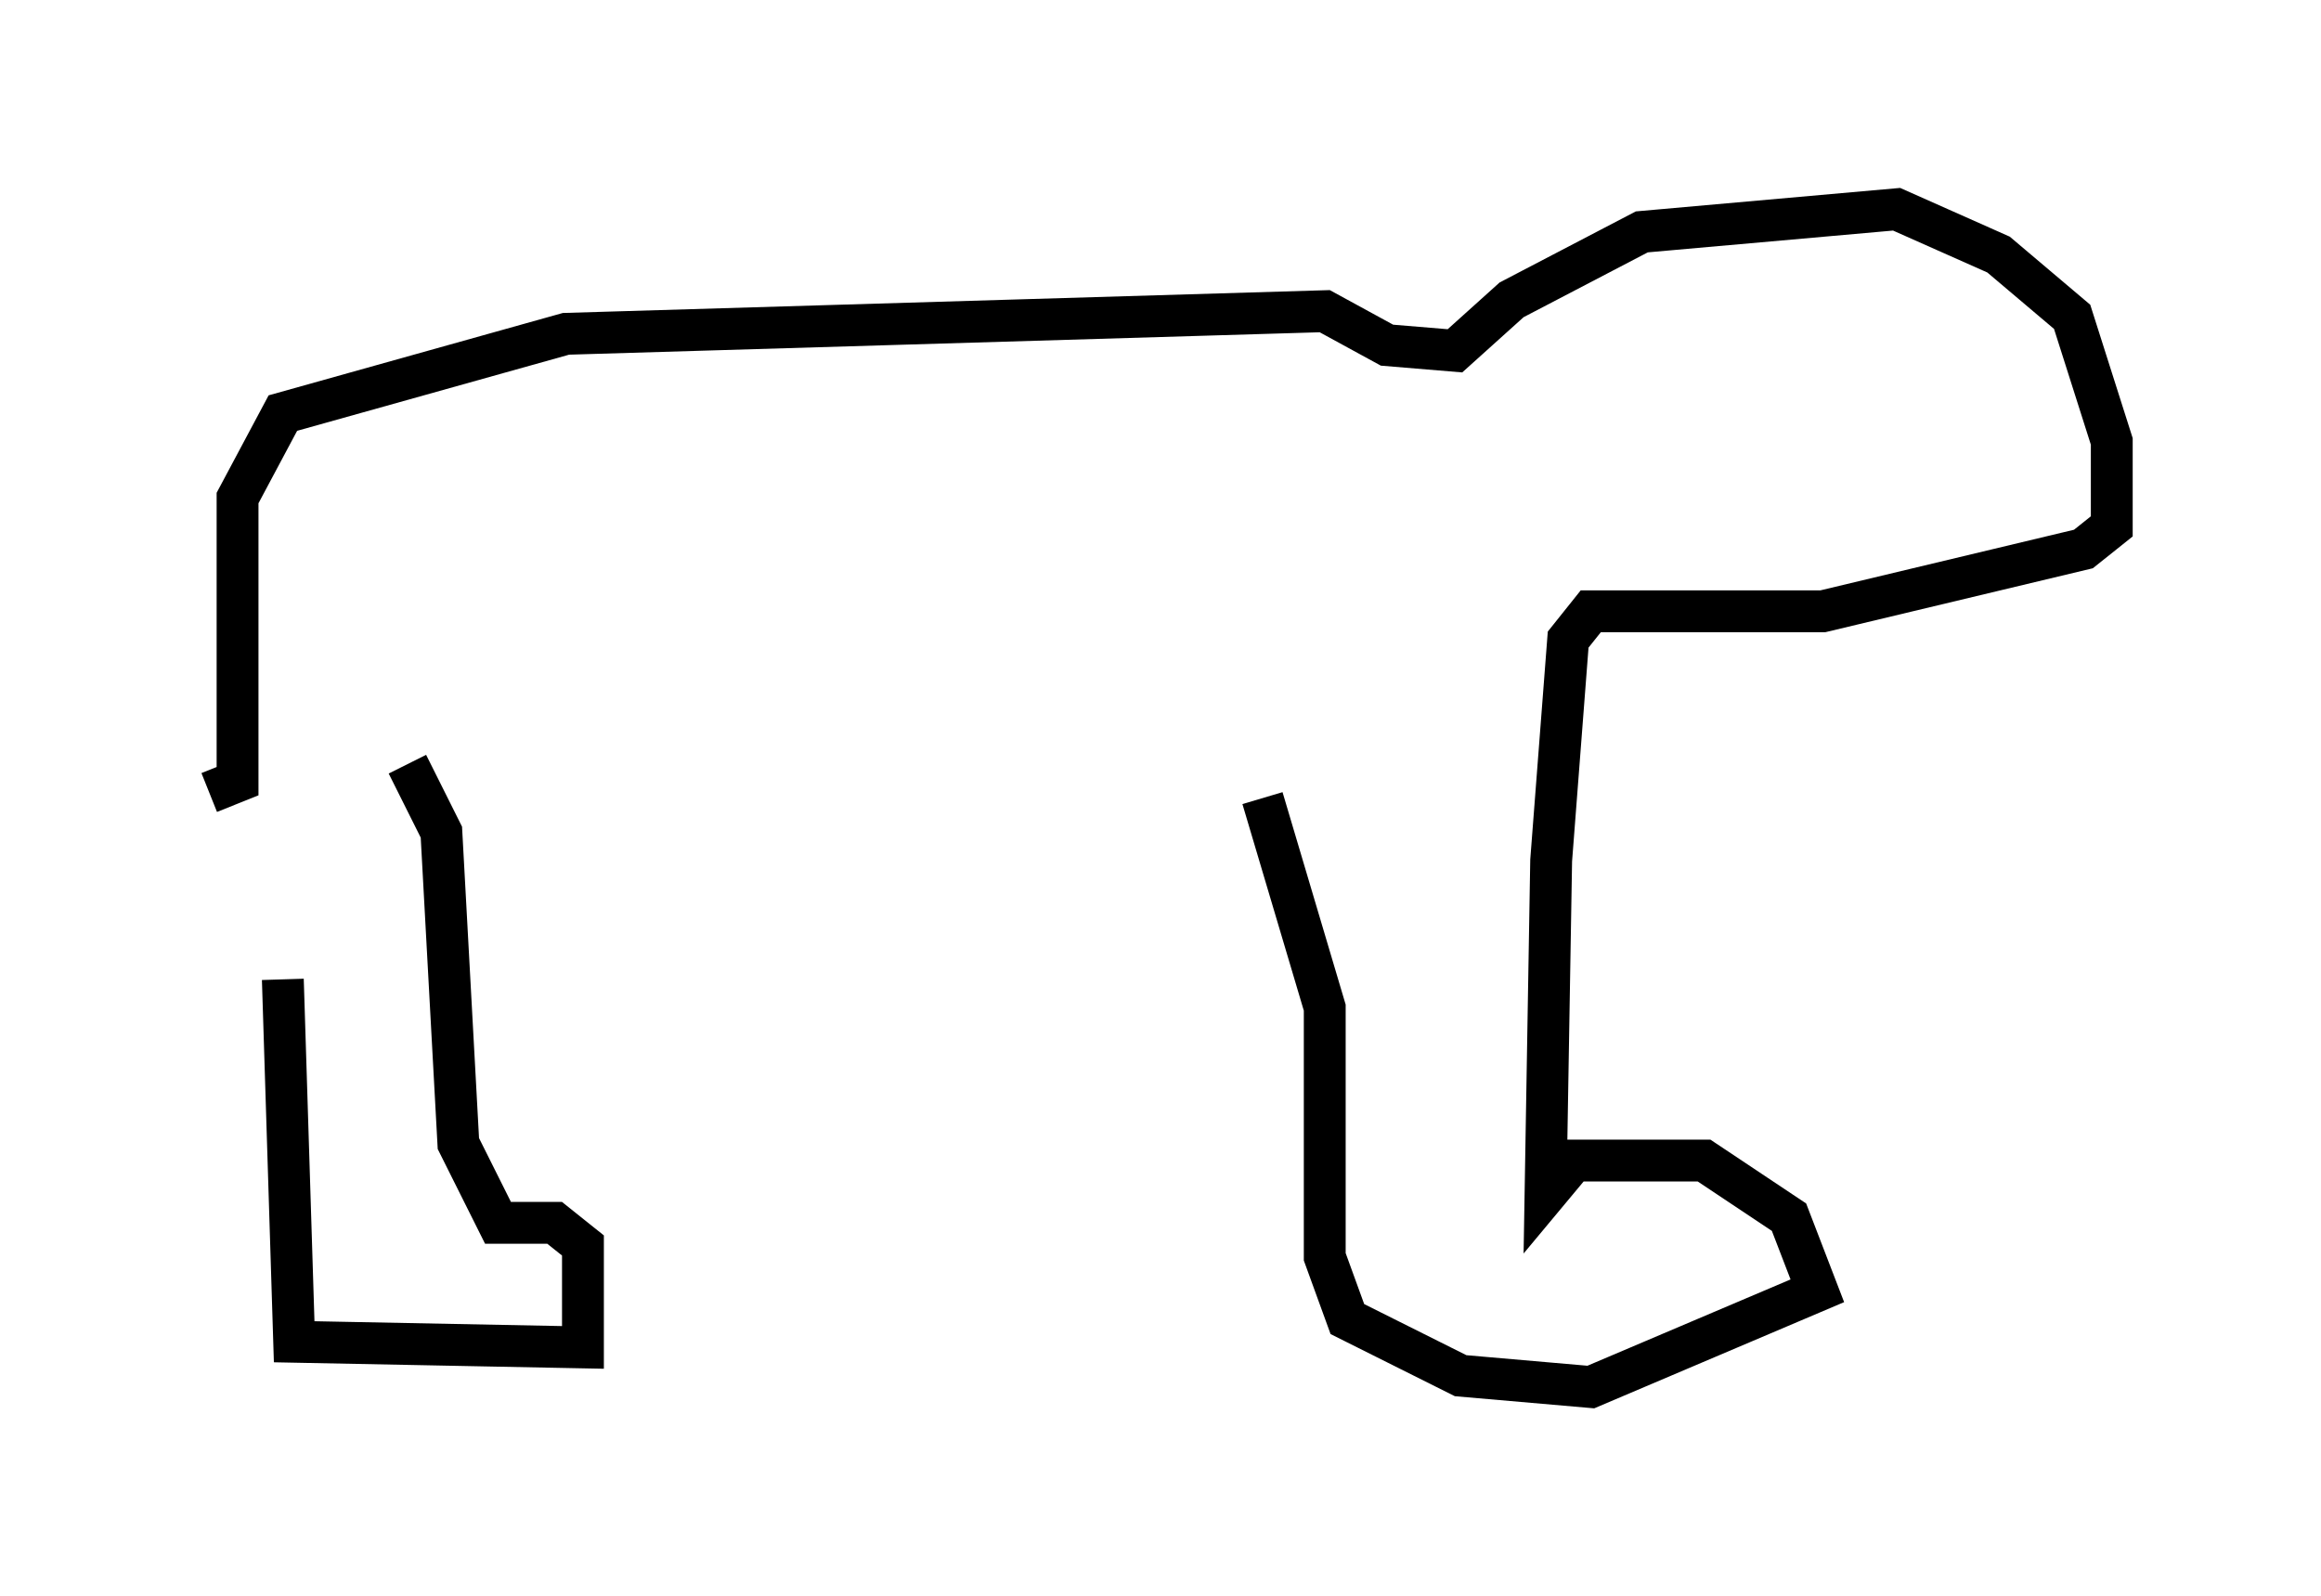 <?xml version="1.0" encoding="utf-8" ?>
<svg baseProfile="full" height="38.146" version="1.1" width="55.466" xmlns="http://www.w3.org/2000/svg" xmlns:ev="http://www.w3.org/2001/xml-events" xmlns:xlink="http://www.w3.org/1999/xlink"><defs /><rect fill="white" height="38.146" width="55.466" x="0" y="0" /><path d="M5.947, 18.938 m0.812, 4.465 l0.271, 8.66 6.901, 0.135 l0.0, -2.436 -0.677, -0.541 l-1.353, 0.0 -0.947, -1.894 l-0.406, -7.442 -0.812, -1.624 m-4.736, 0.677 l0.677, -0.271 0.0, -6.766 l1.083, -2.03 6.766, -1.894 l18.132, -0.541 1.488, 0.812 l1.624, 0.135 1.353, -1.218 l3.112, -1.624 6.089, -0.541 l2.436, 1.083 1.759, 1.488 l0.947, 2.977 0.0, 2.03 l-0.677, 0.541 -6.225, 1.488 l-5.548, 0.0 -0.541, 0.677 l-0.406, 5.277 -0.135, 7.984 l0.677, -0.812 3.112, 0.0 l2.03, 1.353 0.677, 1.759 l-5.413, 2.3 -3.112, -0.271 l-2.706, -1.353 -0.541, -1.488 l0.0, -5.954 -1.488, -5.007 " fill="none" stroke="black" stroke-width="1" /></svg>